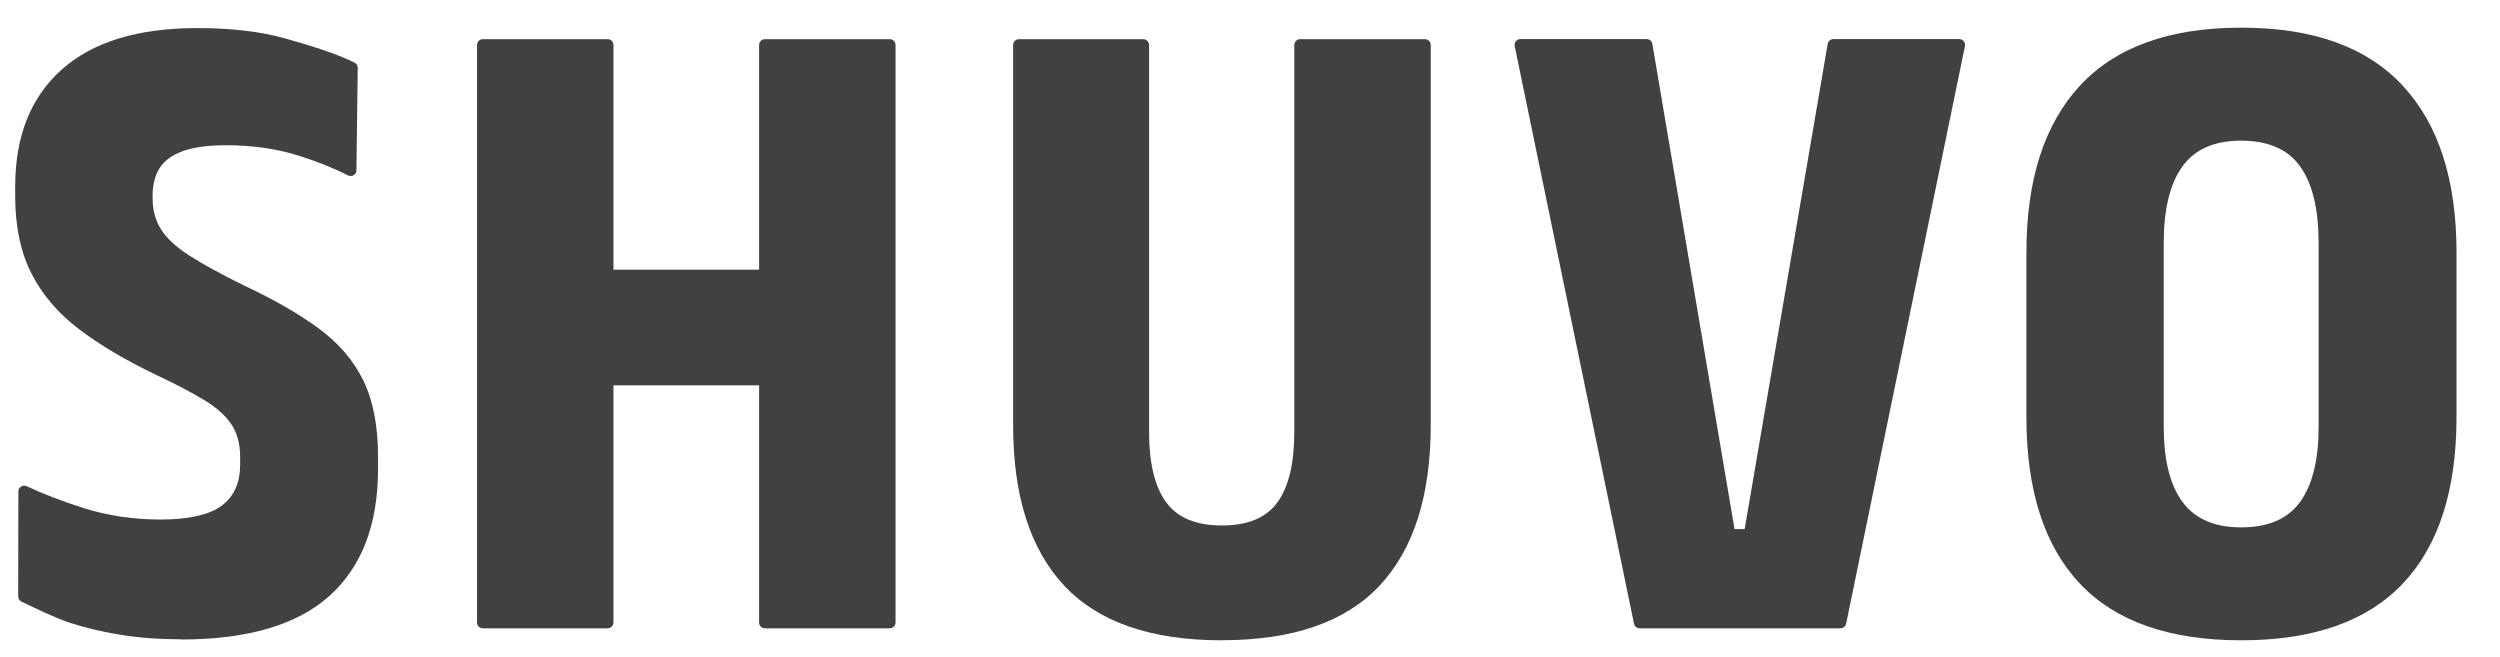 <?xml version="1.0" encoding="UTF-8"?>
<svg id="Logo" xmlns="http://www.w3.org/2000/svg" viewBox="0 0 306.38 80.55">
  <defs>
    <style>
      .cls-1 {
        fill: #414042;
      }
    </style>
  </defs>
  <path class="cls-1" d="m22.19,78.35c-2.67,0-5.16-.19-7.46-.56-2.3-.38-4.39-.88-6.27-1.5-1.72-.57-4.31-1.83-5.83-2.56-.25-.12-.4-.37-.4-.64l.02-12.86c0-.52.54-.86,1.02-.64,2.02.94,4.31,1.82,6.86,2.64,3,.96,6.19,1.44,9.58,1.44s5.95-.57,7.46-1.7c1.51-1.13,2.26-2.8,2.26-5.03v-.96c0-1.54-.35-2.85-1.04-3.93-.7-1.07-1.8-2.07-3.31-2.99-1.51-.92-3.5-1.97-5.99-3.14-3.77-1.81-6.92-3.68-9.46-5.62-2.54-1.94-4.47-4.21-5.79-6.81-1.32-2.6-1.98-5.76-1.98-9.49v-1.13c0-6.18,1.9-10.96,5.71-14.35,3.8-3.39,9.34-5.08,16.61-5.08,4.1,0,7.66.41,10.65,1.24,2.82.78,6.49,1.9,8.64,3.01.24.12.38.37.37.64l-.16,12.54c0,.53-.56.86-1.04.62-1.85-.94-3.9-1.75-6.15-2.45-2.67-.83-5.61-1.24-8.81-1.24-2.18,0-3.94.24-5.25.71-1.32.47-2.27,1.16-2.85,2.06-.58.9-.88,2.03-.88,3.39v.34c0,1.43.34,2.69,1.02,3.79.68,1.09,1.84,2.17,3.47,3.22s3.87,2.28,6.7,3.67c3.69,1.73,6.75,3.49,9.18,5.28,2.43,1.79,4.25,3.91,5.45,6.36s1.81,5.59,1.81,9.43v1.36c0,6.86-1.99,12.06-5.96,15.62-3.97,3.56-10.03,5.34-18.16,5.34Z"/>
  <path class="cls-1" d="m75.18,5.51v70.78c0,.39-.32.71-.71.71h-15.3c-.39,0-.71-.32-.71-.71V5.51c0-.39.32-.71.71-.71h15.3c.39,0,.71.32.71.71Zm-6.5,41v-12.75c0-.39.32-.71.71-.71h28.69c.39,0,.71.32.71.71v12.75c0,.39-.32.71-.71.71h-28.69c-.39,0-.71-.32-.71-.71ZM109.75,5.51v70.78c0,.39-.32.71-.71.71h-15.3c-.39,0-.71-.32-.71-.71V5.51c0-.39.32-.71.71-.71h15.3c.39,0,.71.32.71.71Z"/>
  <path class="cls-1" d="m149.75,78.47c-8.7,0-15.14-2.23-19.32-6.69-4.18-4.46-6.27-11.03-6.27-19.69V5.51c0-.39.32-.71.71-.71h15.24c.39,0,.71.32.71.71v47.42c0,3.84.7,6.71,2.09,8.62,1.39,1.9,3.67,2.85,6.84,2.85s5.43-.95,6.81-2.85c1.37-1.9,2.06-4.77,2.06-8.62V5.51c0-.39.32-.71.71-.71h15.3c.39,0,.71.32.71.71v46.57c0,8.66-2.09,15.23-6.27,19.69-4.18,4.46-10.62,6.69-19.32,6.69Z"/>
  <path class="cls-1" d="m225.55,77h-24.6c-.34,0-.63-.24-.7-.57l-14.62-70.78c-.09-.44.25-.86.7-.86h15.47c.35,0,.65.25.7.59l10.07,59.46h1.24l10.18-59.46c.06-.34.36-.59.7-.59h15.42c.45,0,.79.41.7.86l-14.56,70.78c-.07.33-.36.57-.7.57Z"/>
  <path class="cls-1" d="m274.66,78.47c-8.81,0-15.41-2.32-19.77-6.95s-6.55-11.43-6.55-20.39v-20.17c0-8.93,2.19-15.75,6.58-20.48,4.39-4.73,10.97-7.09,19.75-7.09s15.37,2.36,19.77,7.09c4.41,4.73,6.61,11.55,6.61,20.48v20.17c0,8.96-2.2,15.76-6.58,20.39-4.39,4.63-10.99,6.95-19.8,6.95Zm0-13.84c3.31,0,5.72-1.04,7.23-3.13,1.51-2.09,2.26-5.15,2.26-9.18v-22.54c0-4.14-.75-7.27-2.26-9.38-1.51-2.11-3.92-3.16-7.23-3.16s-5.68,1.05-7.2,3.16c-1.53,2.11-2.29,5.24-2.29,9.38v22.54c0,4.03.76,7.09,2.29,9.18,1.53,2.09,3.93,3.13,7.2,3.13Z"/>
</svg>
